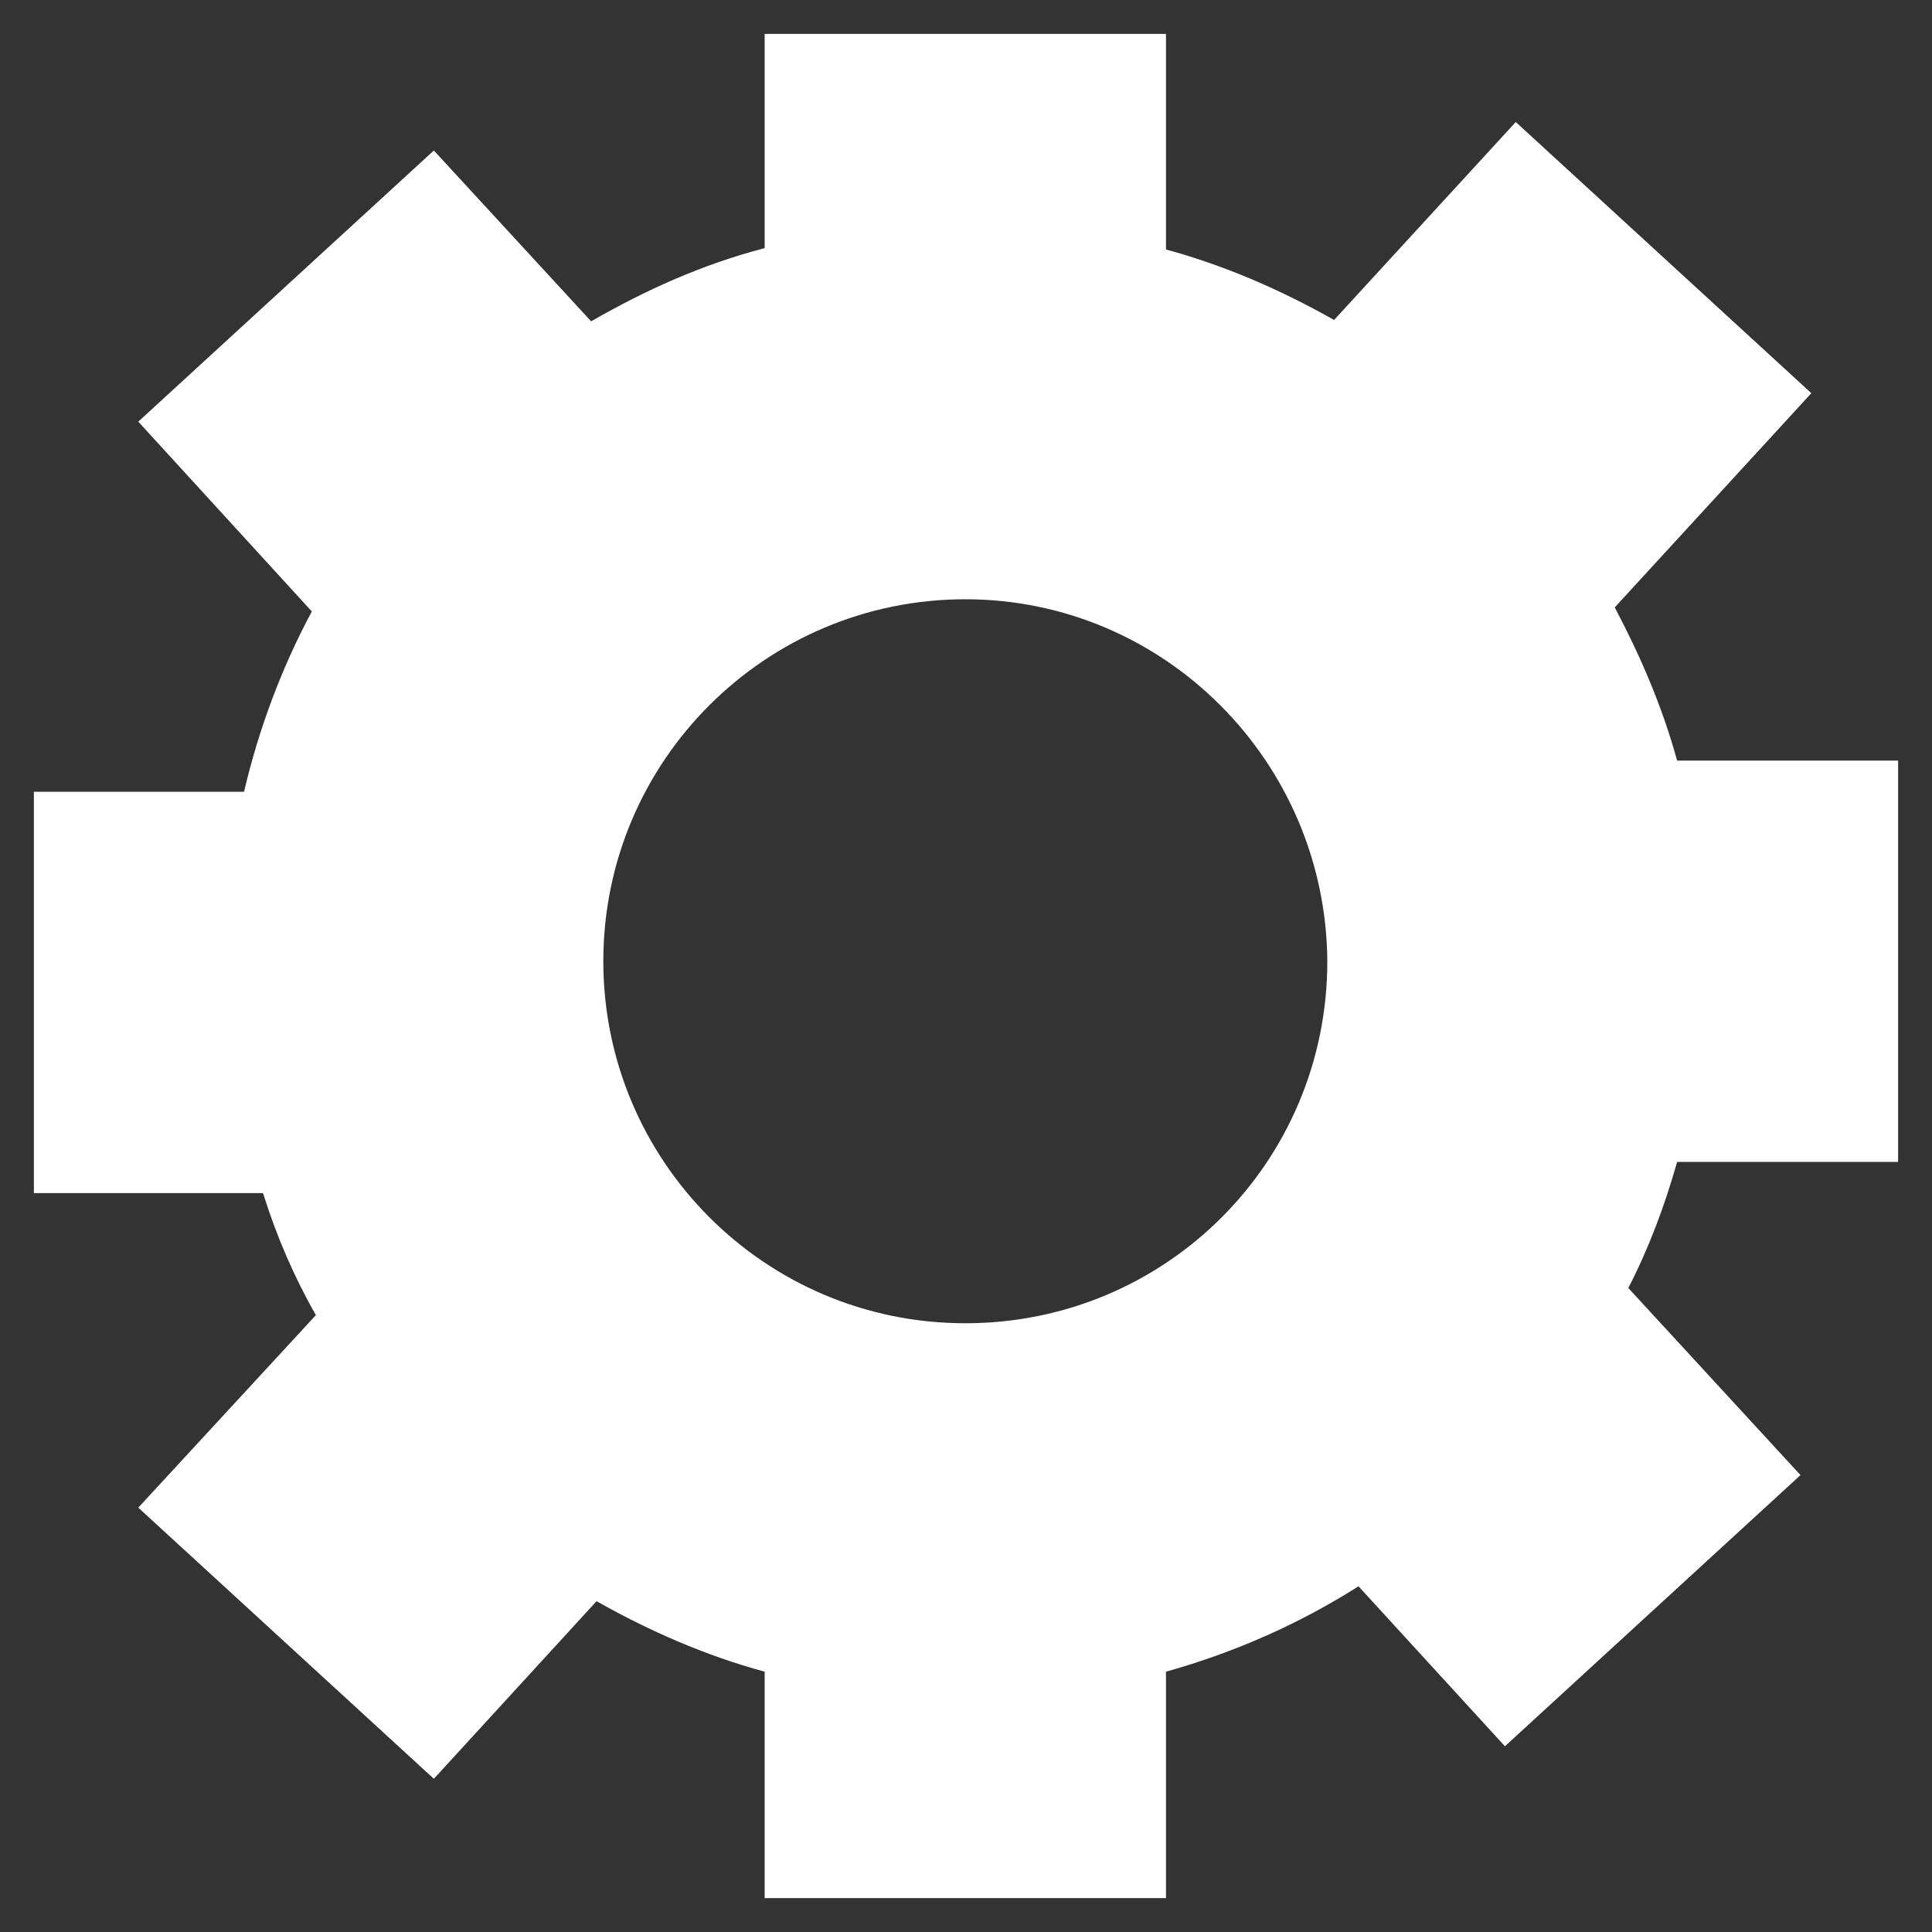 ﻿<?xml version="1.0" encoding="utf-8"?>
<svg version="1.1" xmlns:xlink="http://www.w3.org/1999/xlink" width="57px" height="57px" xmlns="http://www.w3.org/2000/svg">
  <rect width="100%" height="100%" fill="#333333" stroke="none"/>
  <g transform="matrix(1 0 0 1 -41 -251 )">
    <path d="M 34.4 1  L 34.4 0.16  L 34.4 7.36  C 36.16 7.84  37.8 8.56  39.36 9.44  L 44.72 3.6  L 53.44 11.6  L 47.64 17.92  C 48.4 19.36  49.04 20.84  49.48 22.44  L 56 22.44  L 56 34.28  L 49.48 34.28  C 49.12 35.56  48.64 36.84  48.04 38  L 53.12 43.52  L 44.4 51.52  L 40.08 46.8  C 38.32 47.92  36.4 48.76  34.4 49.32  L 34.4 56  L 22.56 56  L 22.56 49.32  C 20.8 48.84  19.16 48.12  17.6 47.24  L 12.8 52.48  L 4.08 44.48  L 9.32 38.8  C 8.68 37.68  8.16 36.48  7.76 35.2  L 1 35.2  L 1 23.36  L 7.2 23.36  C 7.64 21.48  8.32 19.68  9.2 18.04  L 4.08 12.44  L 12.8 4.44  L 17.44 9.48  C 19.04 8.56  20.72 7.8  22.56 7.32  L 22.56 1  L 34.4 1  Z M 39.16 28.36  C 39.12 22.48  34.36 17.68  28.48 17.68  C 22.6 17.68  17.8 22.44  17.8 28.36  C 17.8 34.24  22.56 39.04  28.48 39.04  C 34.4 39.04  39.16 34.28  39.16 28.36  Z " fill-rule="nonzero" fill="#ffffff" stroke="none" transform="matrix(1 0 0 1 41 251 )" />
  </g>
</svg>